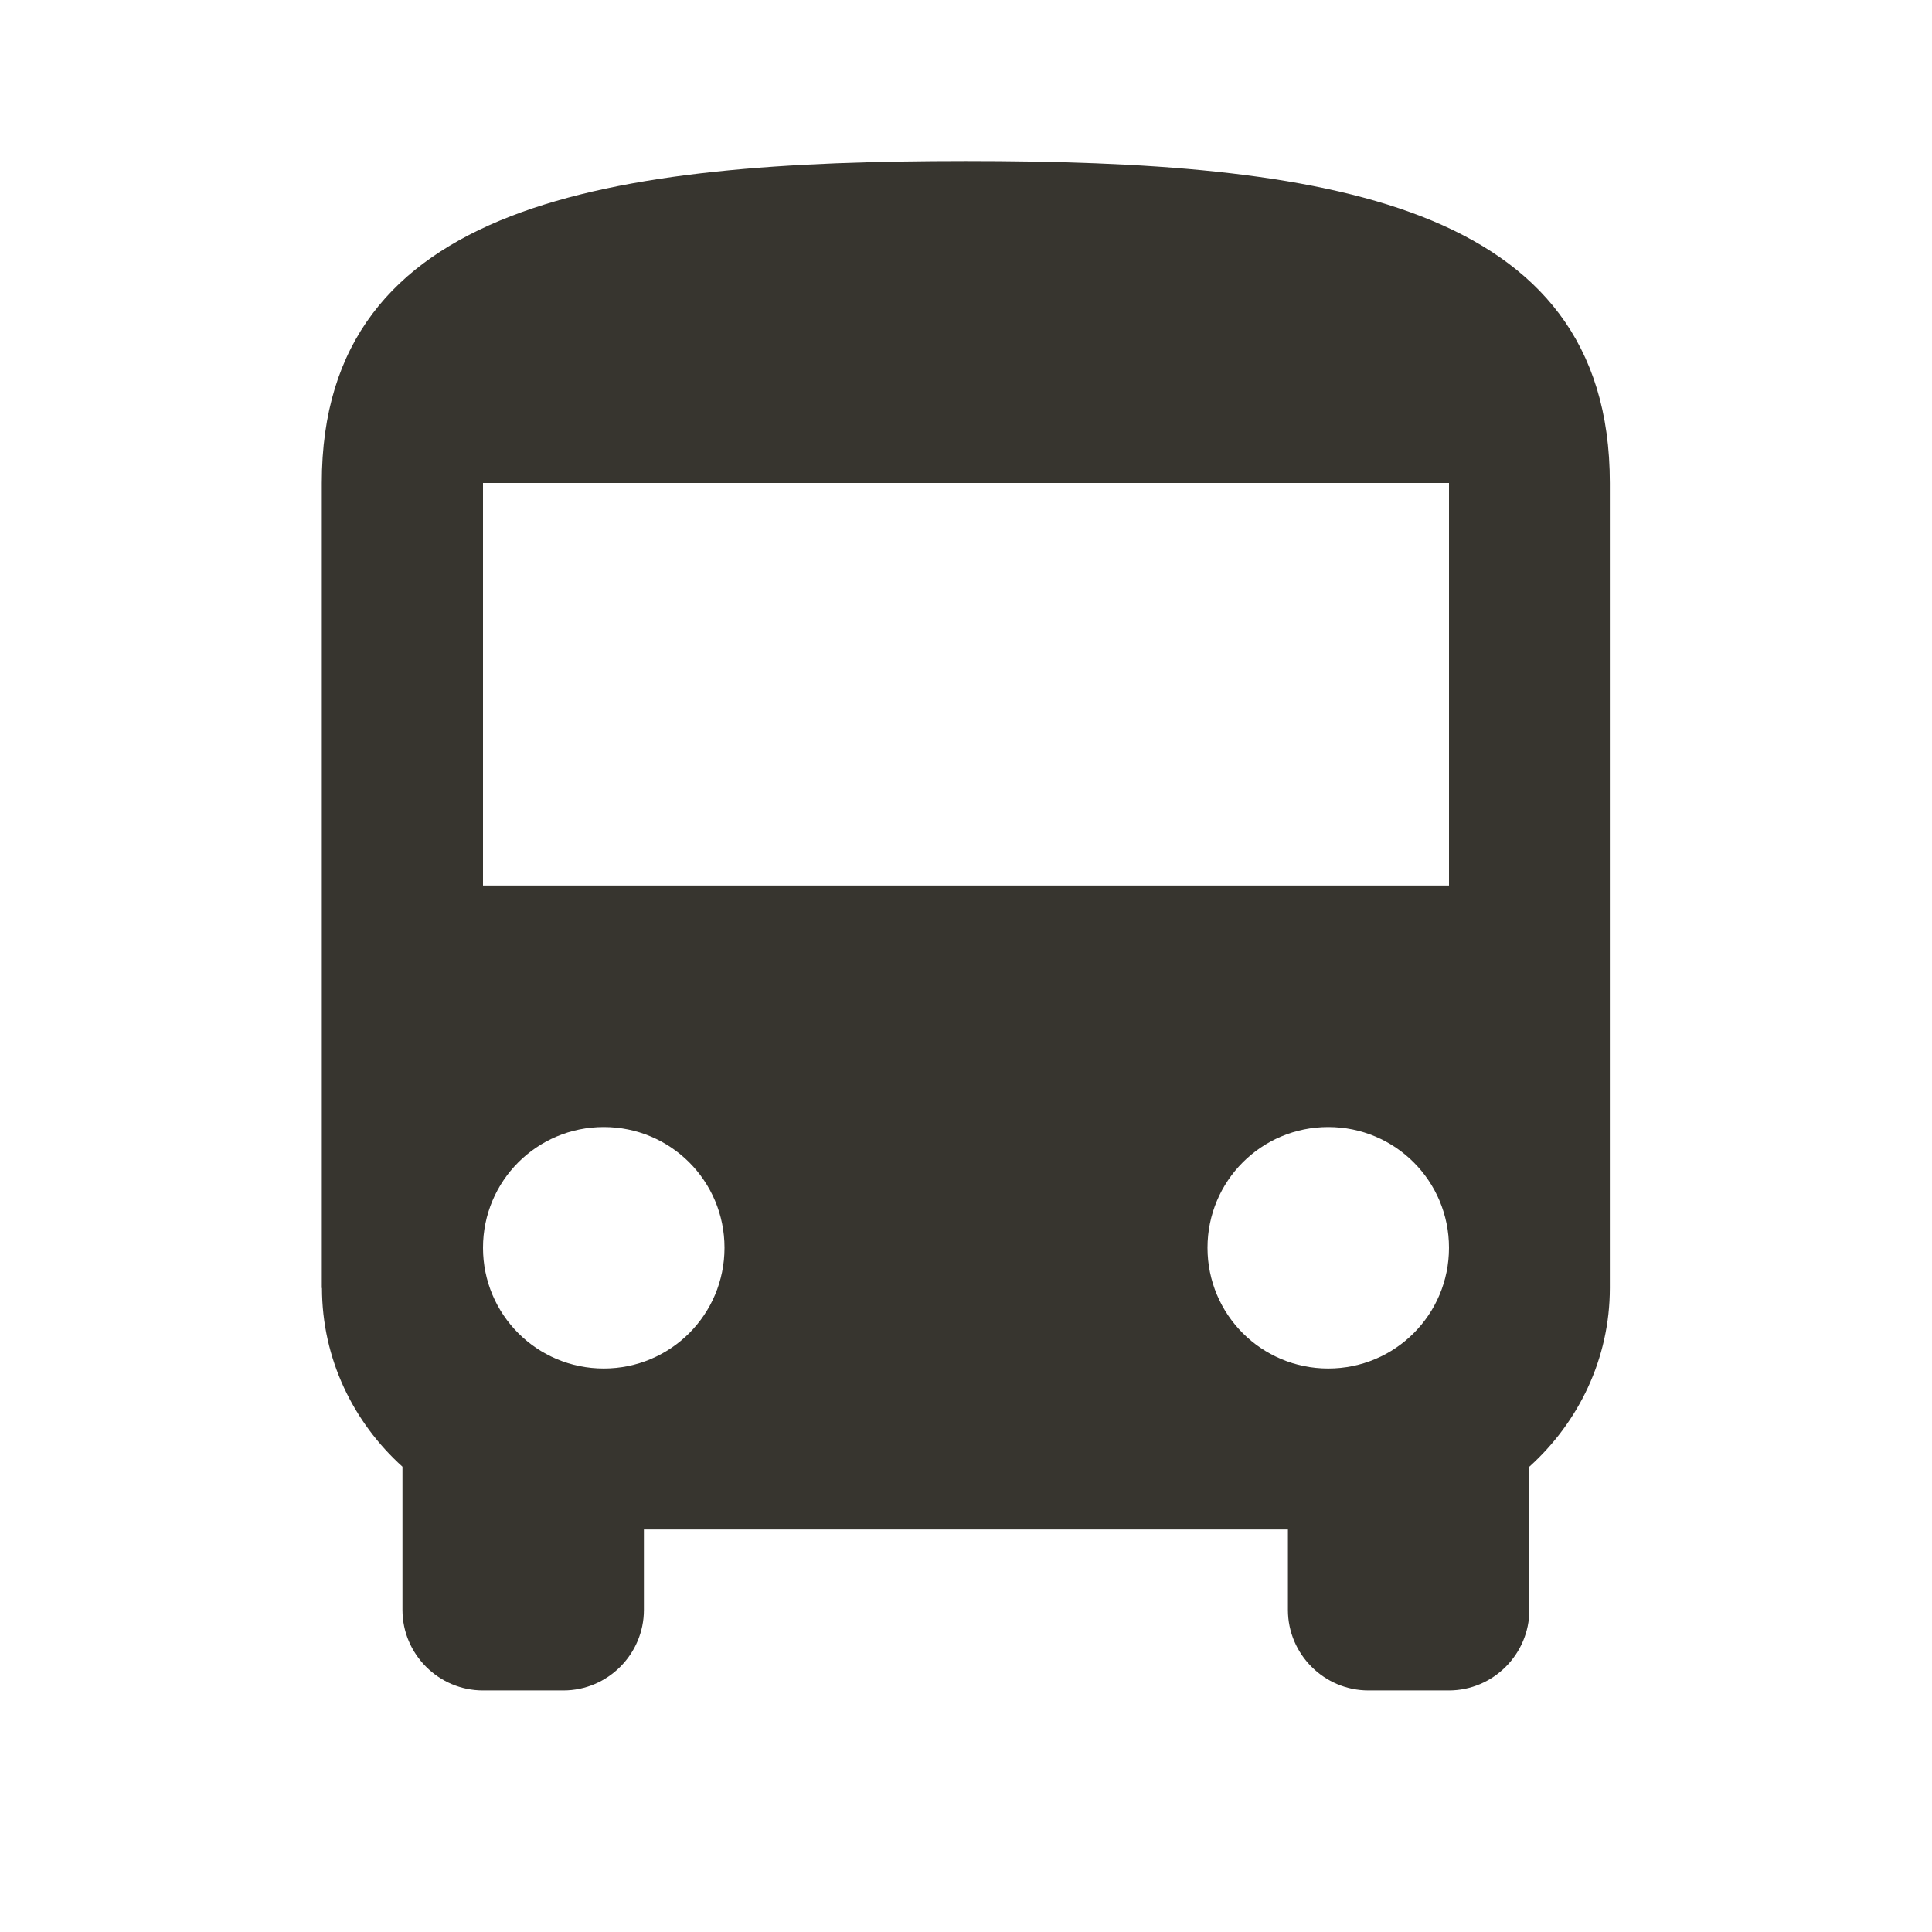 <!-- Generated by IcoMoon.io -->
<svg version="1.1" xmlns="http://www.w3.org/2000/svg" width="32" height="32" viewBox="0 0 32 32">
<title>mt-directions_bus</title>
<path fill="#37352f" d="M5.333 21.333c0 1.173 0.52 2.227 1.333 2.96v2.373c0 0.733 0.6 1.333 1.333 1.333h1.333c0.733 0 1.333-0.6 1.333-1.333v-1.333h10.667v1.333c0 0.733 0.6 1.333 1.333 1.333h1.333c0.733 0 1.333-0.6 1.333-1.333v-2.373c0.813-0.733 1.333-1.787 1.333-2.96v-13.333c0-4.667-4.773-5.333-10.667-5.333s-10.667 0.667-10.667 5.333v13.333zM10 22.667c-1.107 0-2-0.893-2-2s0.893-2 2-2c1.107 0 2 0.893 2 2s-0.893 2-2 2v0zM22 22.667c-1.107 0-2-0.893-2-2s0.893-2 2-2c1.107 0 2 0.893 2 2s-0.893 2-2 2v0zM24 14.667h-16v-6.667h16v6.667z"></path>
</svg>
